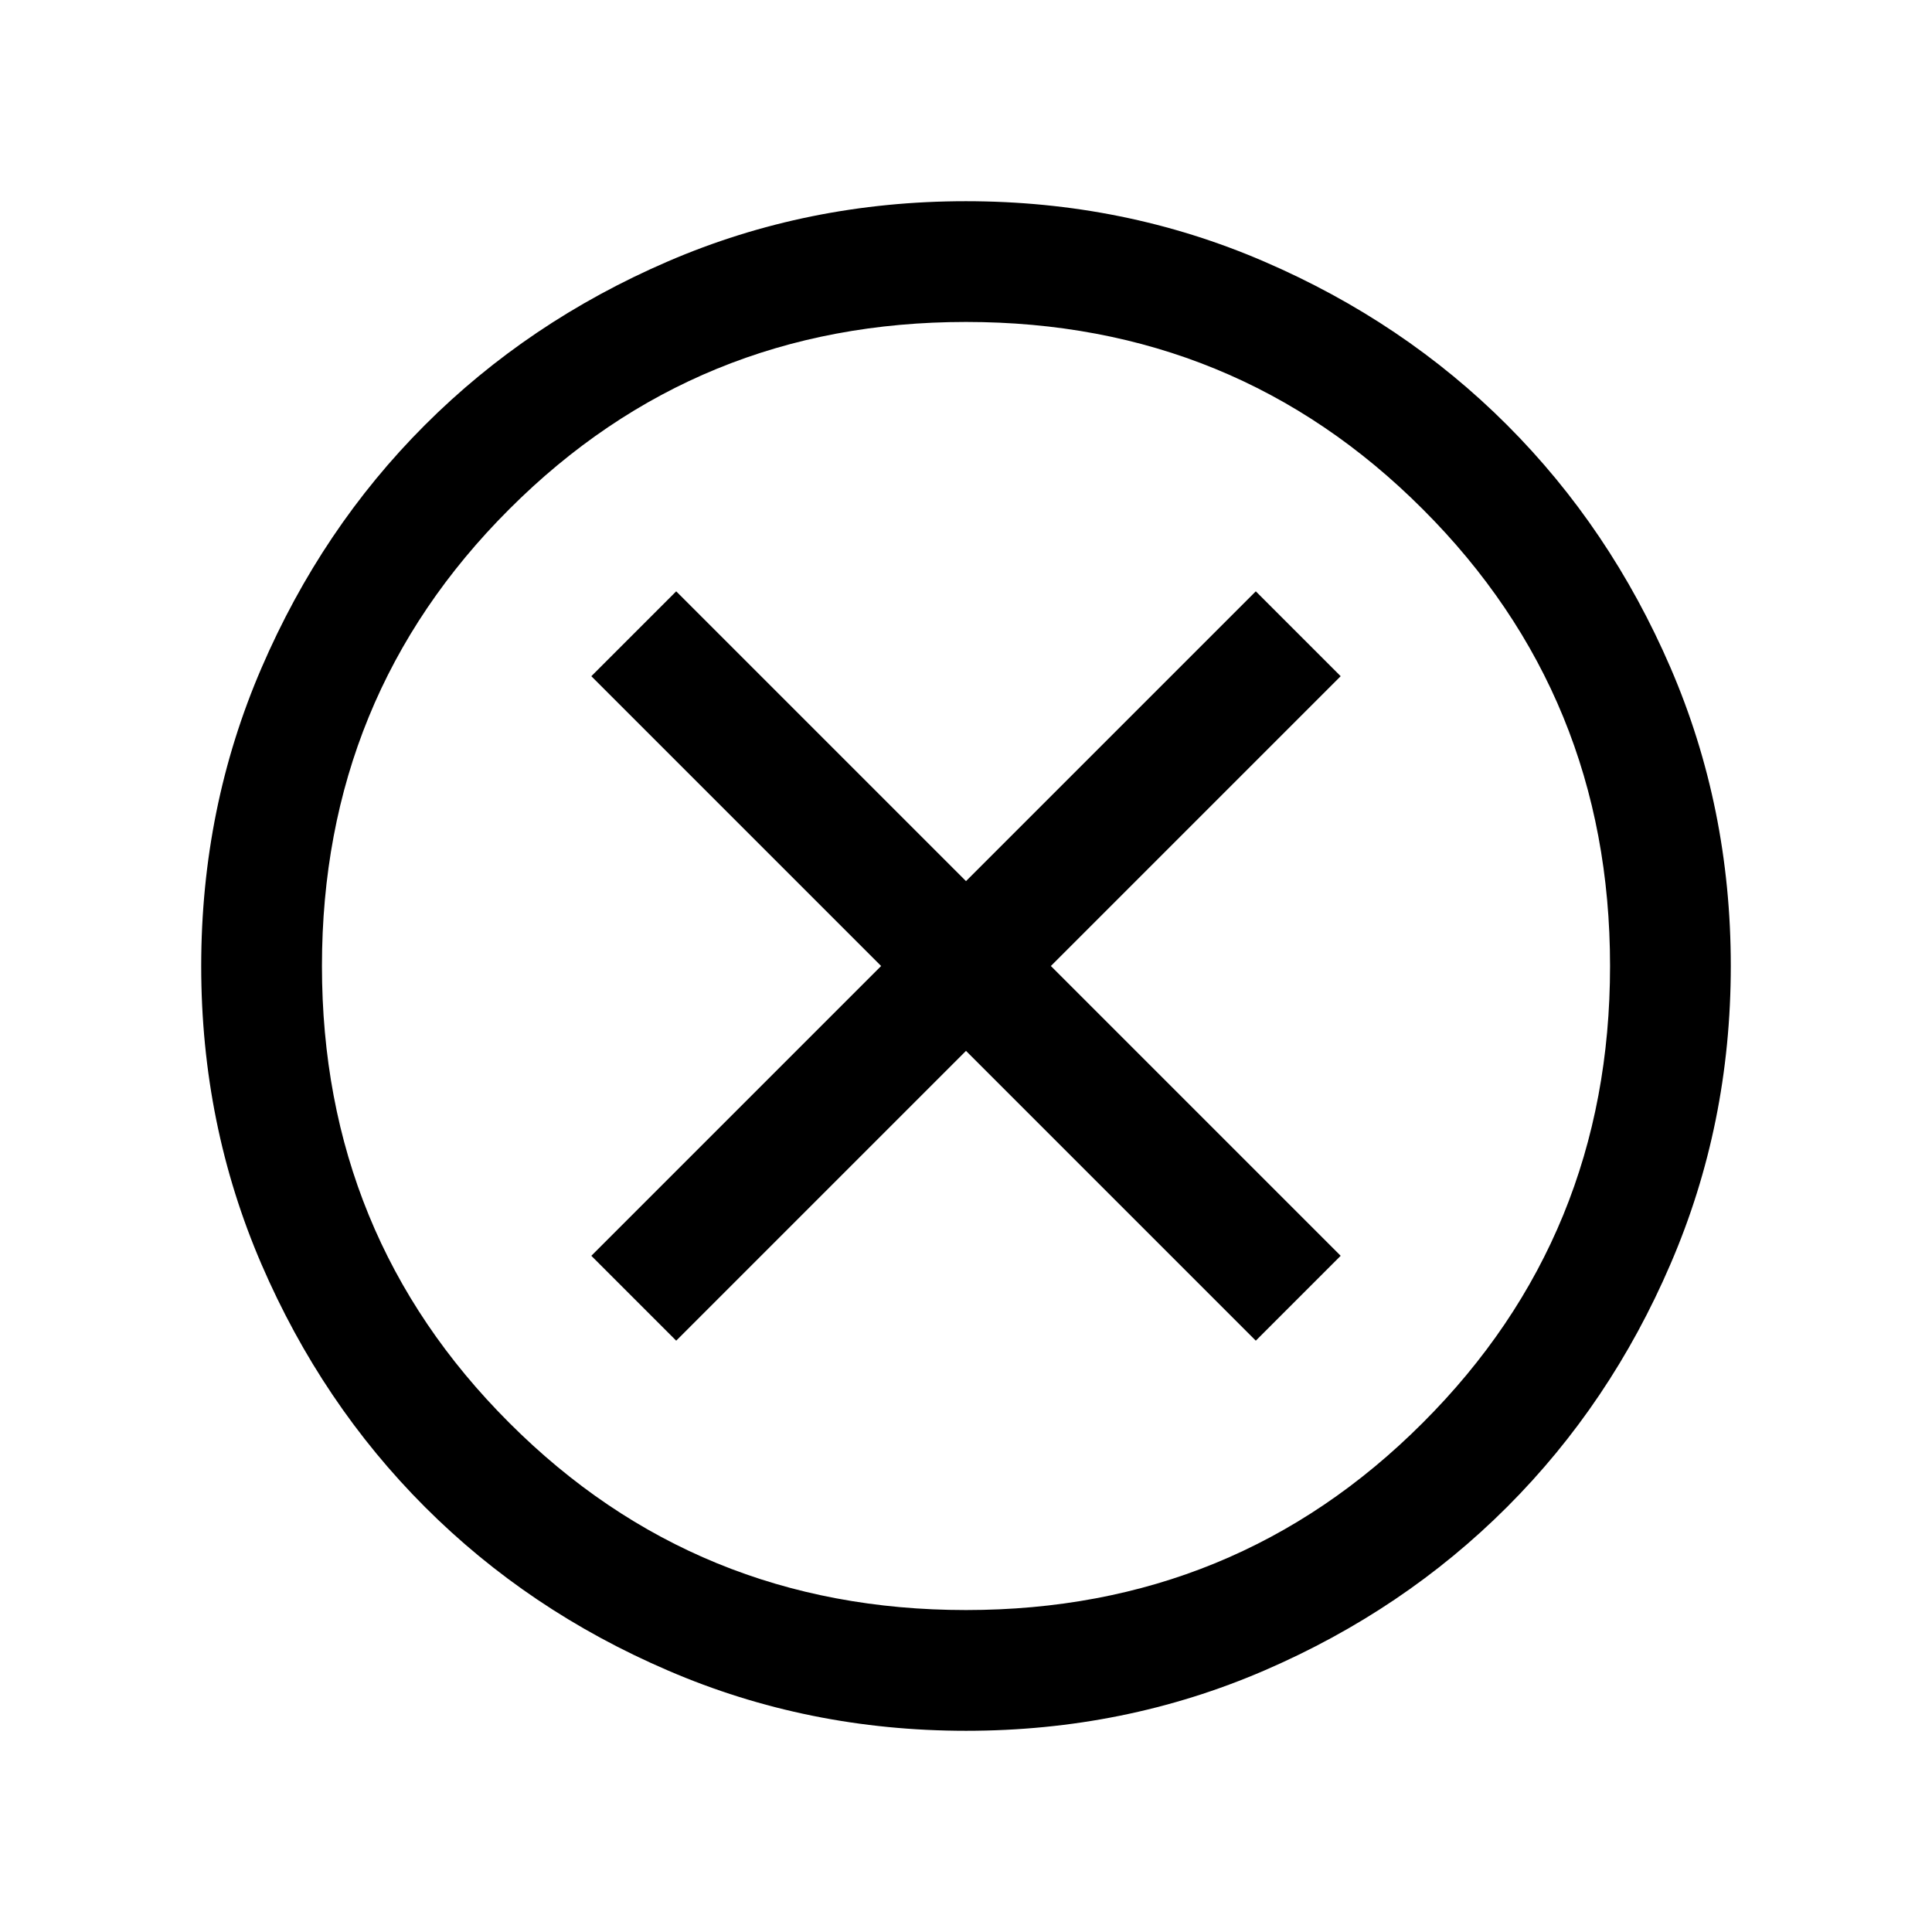 <svg width="14" height="14" viewBox="0 0 14 14" fill="none" xmlns="http://www.w3.org/2000/svg">
<path d="M4.9 9.715L7 7.615L9.1 9.715L9.715 9.1L7.615 7L9.715 4.9L9.1 4.285L7 6.385L4.9 4.285L4.285 4.9L6.385 7L4.285 9.1L4.9 9.715ZM7.001 12.542C6.235 12.542 5.514 12.396 4.84 12.105C4.165 11.815 3.579 11.42 3.08 10.921C2.581 10.422 2.186 9.836 1.895 9.162C1.604 8.488 1.458 7.767 1.458 7.001C1.458 6.235 1.604 5.514 1.895 4.84C2.186 4.165 2.58 3.579 3.079 3.08C3.578 2.581 4.164 2.186 4.838 1.895C5.512 1.604 6.233 1.458 6.999 1.458C7.766 1.458 8.486 1.604 9.16 1.895C9.835 2.186 10.421 2.58 10.92 3.079C11.419 3.578 11.814 4.164 12.105 4.838C12.396 5.512 12.542 6.233 12.542 6.999C12.542 7.766 12.396 8.486 12.105 9.16C11.815 9.835 11.42 10.421 10.921 10.92C10.422 11.419 9.836 11.814 9.162 12.105C8.488 12.396 7.767 12.542 7.001 12.542ZM7 11.667C8.303 11.667 9.406 11.215 10.31 10.31C11.215 9.406 11.667 8.303 11.667 7C11.667 5.697 11.215 4.594 10.31 3.69C9.406 2.785 8.303 2.333 7 2.333C5.697 2.333 4.594 2.785 3.69 3.69C2.785 4.594 2.333 5.697 2.333 7C2.333 8.303 2.785 9.406 3.69 10.31C4.594 11.215 5.697 11.667 7 11.667Z" fill="black"/>
</svg>
